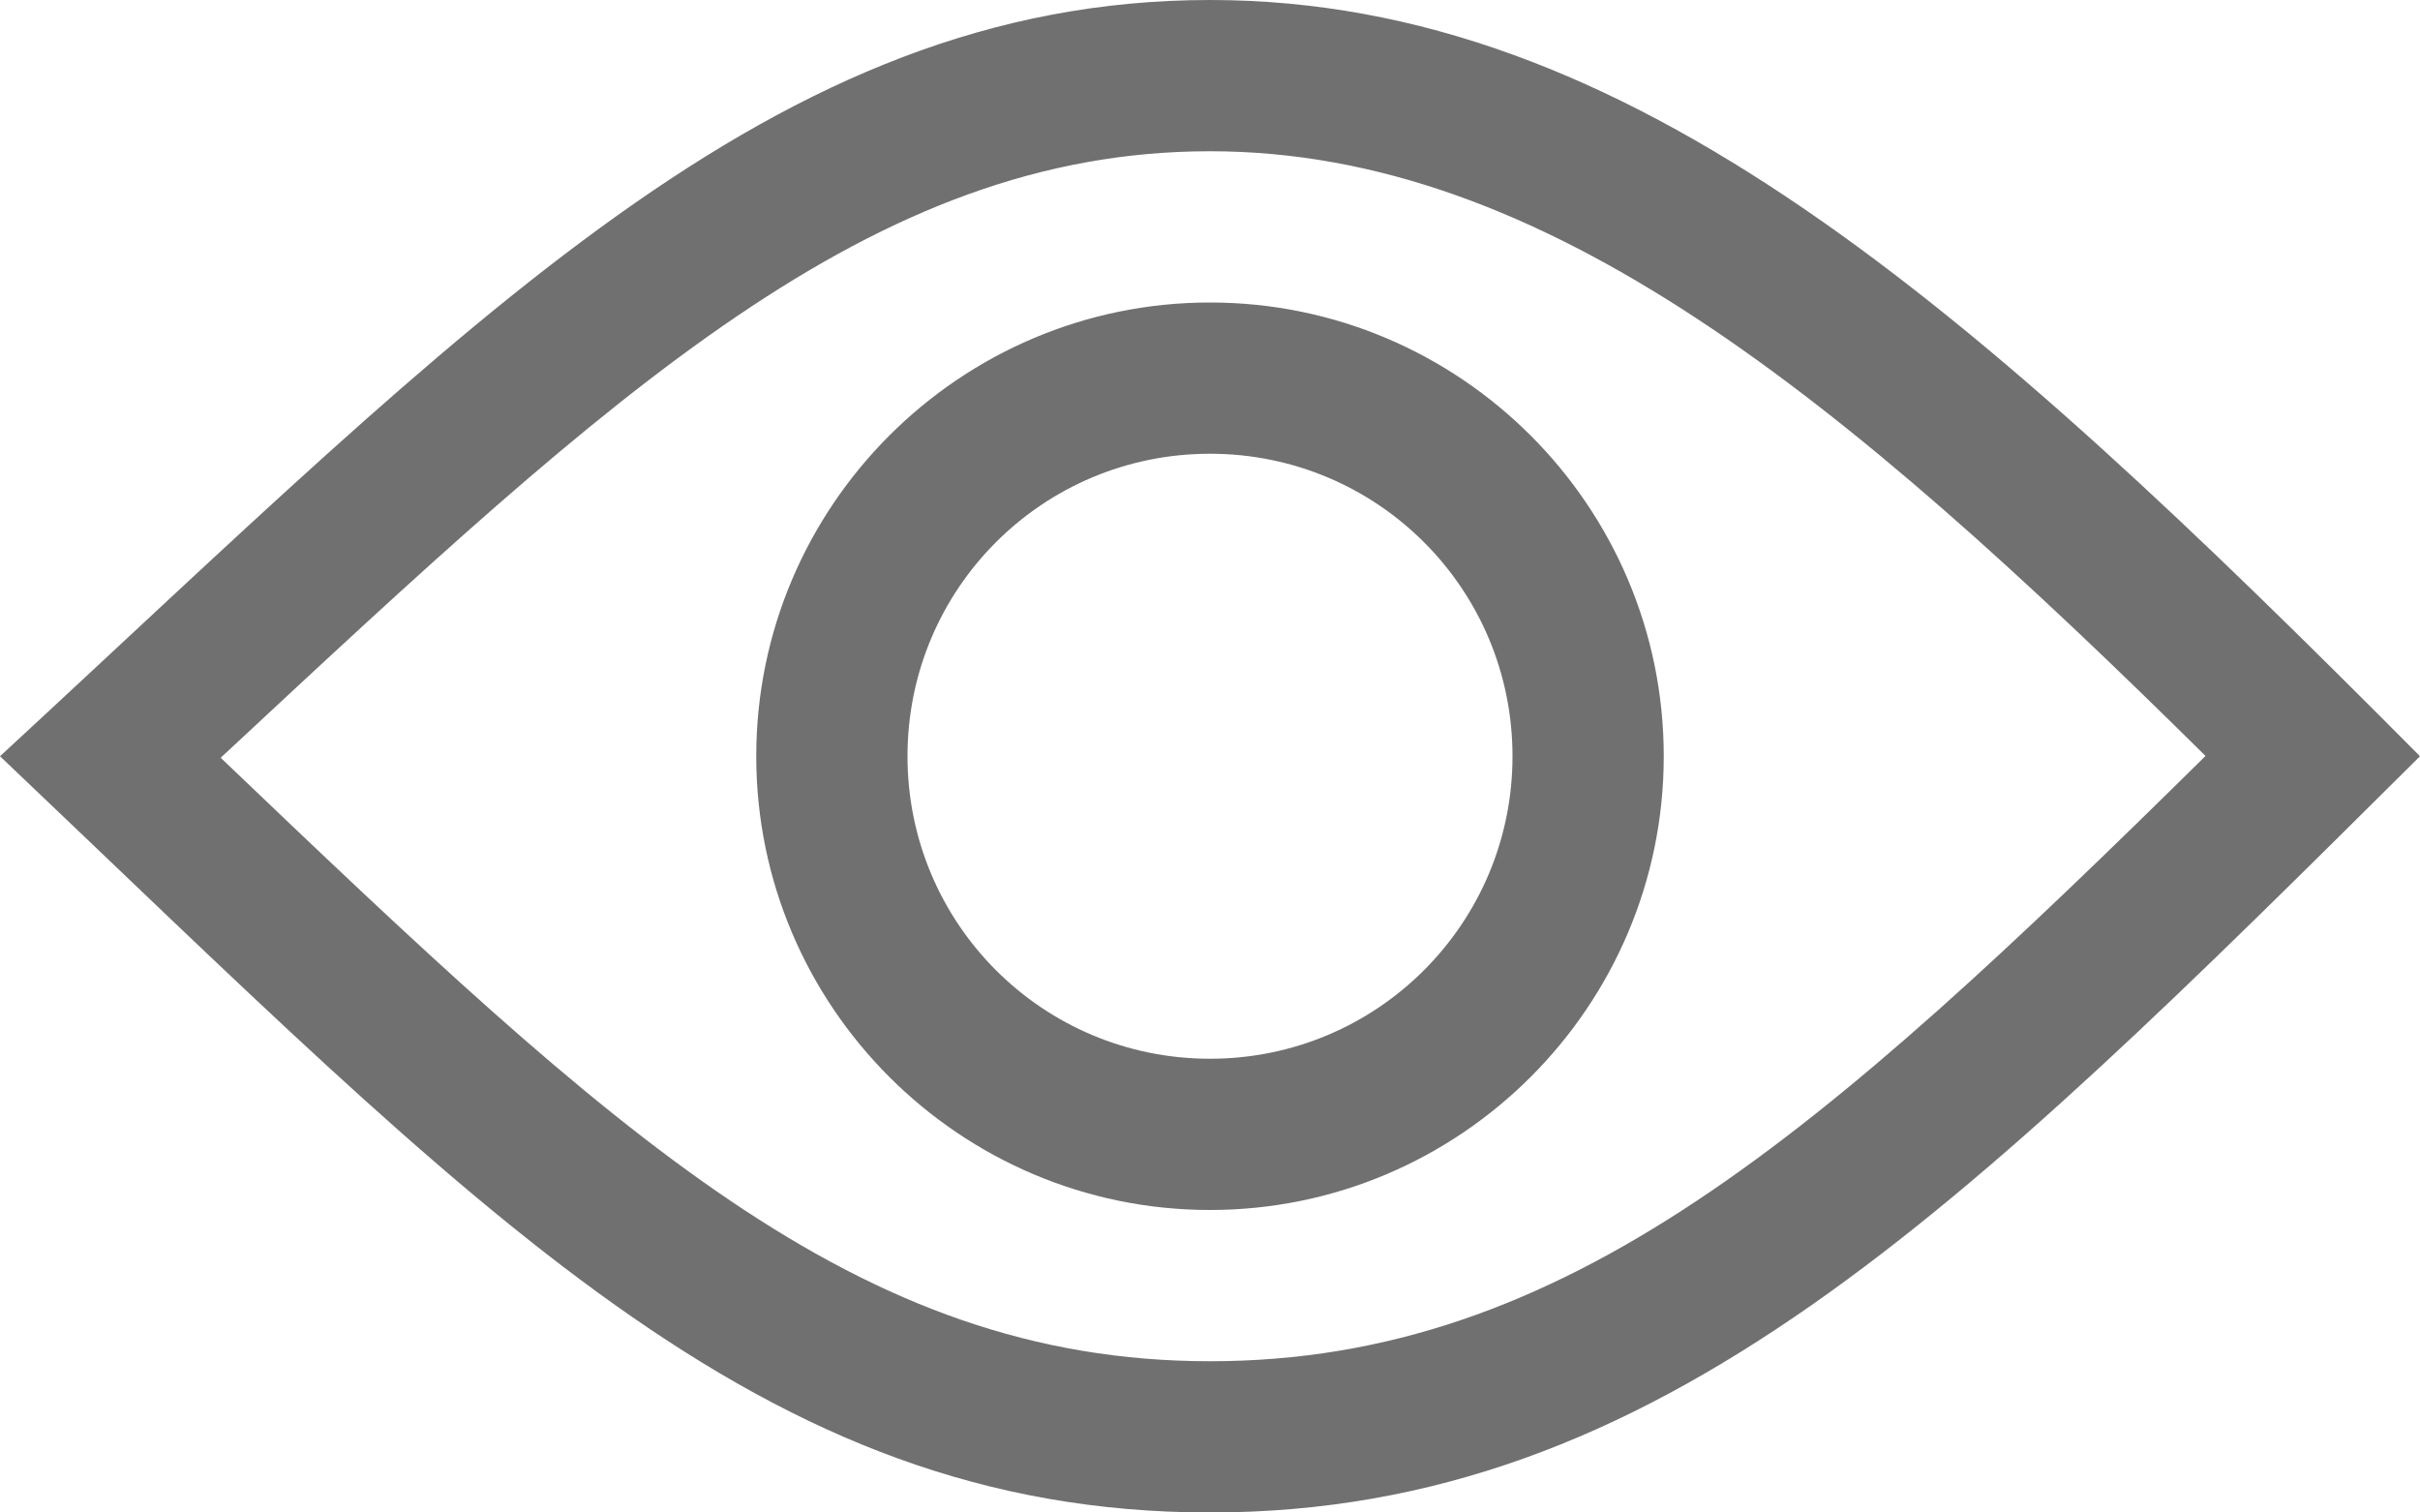 <?xml version="1.0" encoding="utf-8"?>
<!-- Generator: Adobe Illustrator 16.0.4, SVG Export Plug-In . SVG Version: 6.00 Build 0)  -->
<!DOCTYPE svg PUBLIC "-//W3C//DTD SVG 1.1//EN" "http://www.w3.org/Graphics/SVG/1.1/DTD/svg11.dtd">
<svg version="1.1" id="Layer_1" xmlns="http://www.w3.org/2000/svg" xmlns:xlink="http://www.w3.org/1999/xlink" x="0px" y="0px"
	 viewBox="0 0 16 10" enable-background="new 0 0 16 10" xml:space="preserve">
<g>
	<path fill="#707071" d="M8,1c2.217,0,4.179,1.622,6.582,3.998C12.037,7.509,10.345,9,8,9C5.658,9,4.066,7.5,1.459,5.01
		c0.013-0.012,0.025-0.024,0.039-0.036C4.067,2.581,5.764,1,8,1 M8,8c1.654,0,3-1.346,3-3S9.654,2,8,2S5,3.346,5,5S6.346,8,8,8 M8,0
		C5.11,0,3.11,2.13,0,5c3.17,3.01,5.01,5,8,5c2.97,0,4.97-1.99,8-5C13.03,2.01,10.77,0,8,0L8,0z M8,7C6.893,7,6,6.106,6,5
		c0-1.107,0.893-2,2-2c1.106,0,2,0.893,2,2C10,6.106,9.106,7,8,7L8,7z"/>
</g>
</svg>
